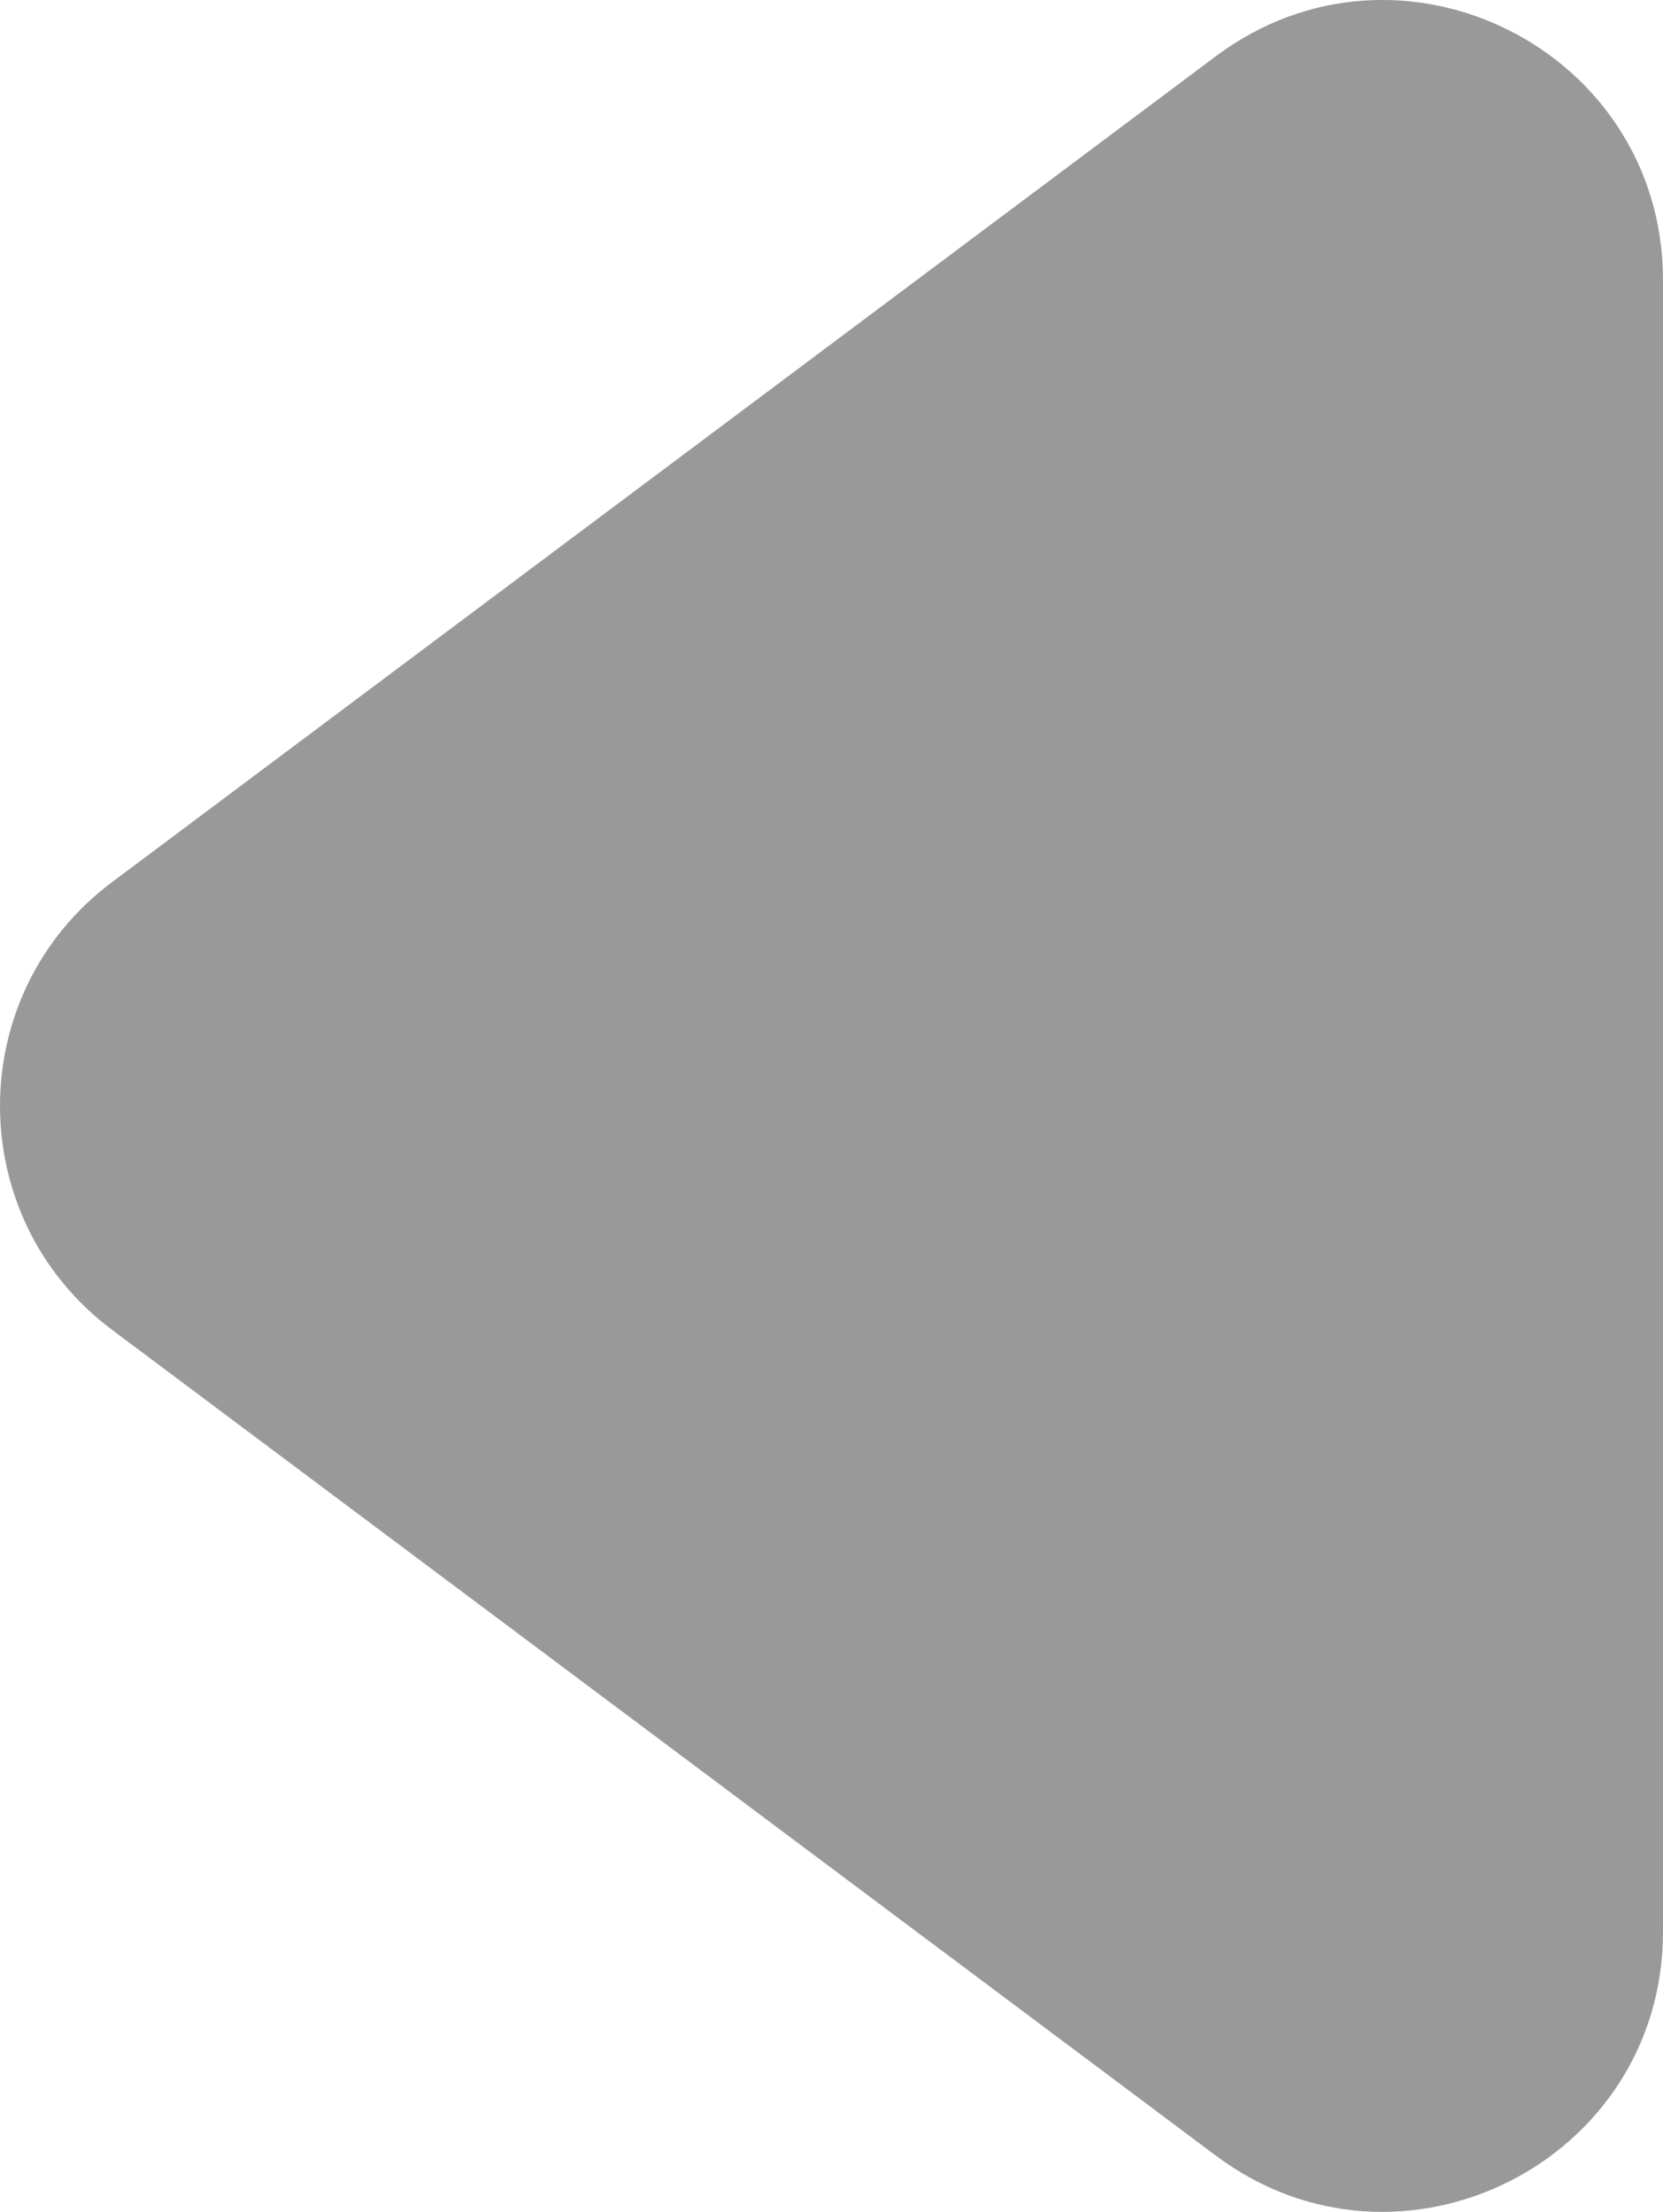 <?xml version="1.0" encoding="utf-8"?>
<!-- Generator: Adobe Illustrator 18.0.0, SVG Export Plug-In . SVG Version: 6.00 Build 0)  -->
<!DOCTYPE svg PUBLIC "-//W3C//DTD SVG 1.1//EN" "http://www.w3.org/Graphics/SVG/1.1/DTD/svg11.dtd">
<svg version="1.1" id="Layer_1" xmlns="http://www.w3.org/2000/svg" xmlns:xlink="http://www.w3.org/1999/xlink" x="0px" y="0px"
	 width="17.841px" height="23.728px" viewBox="0 0 17.841 23.728" enable-background="new 0 0 17.841 23.728" xml:space="preserve">
<path fill="#999999" d="M1.203,14.266l11.841,8.858c1.978,1.48,4.797,0.068,4.797-2.402V3.005c0-2.47-2.819-3.882-4.797-2.402
	L1.203,9.462C-0.401,10.661-0.401,13.066,1.203,14.266z"/>
</svg>
